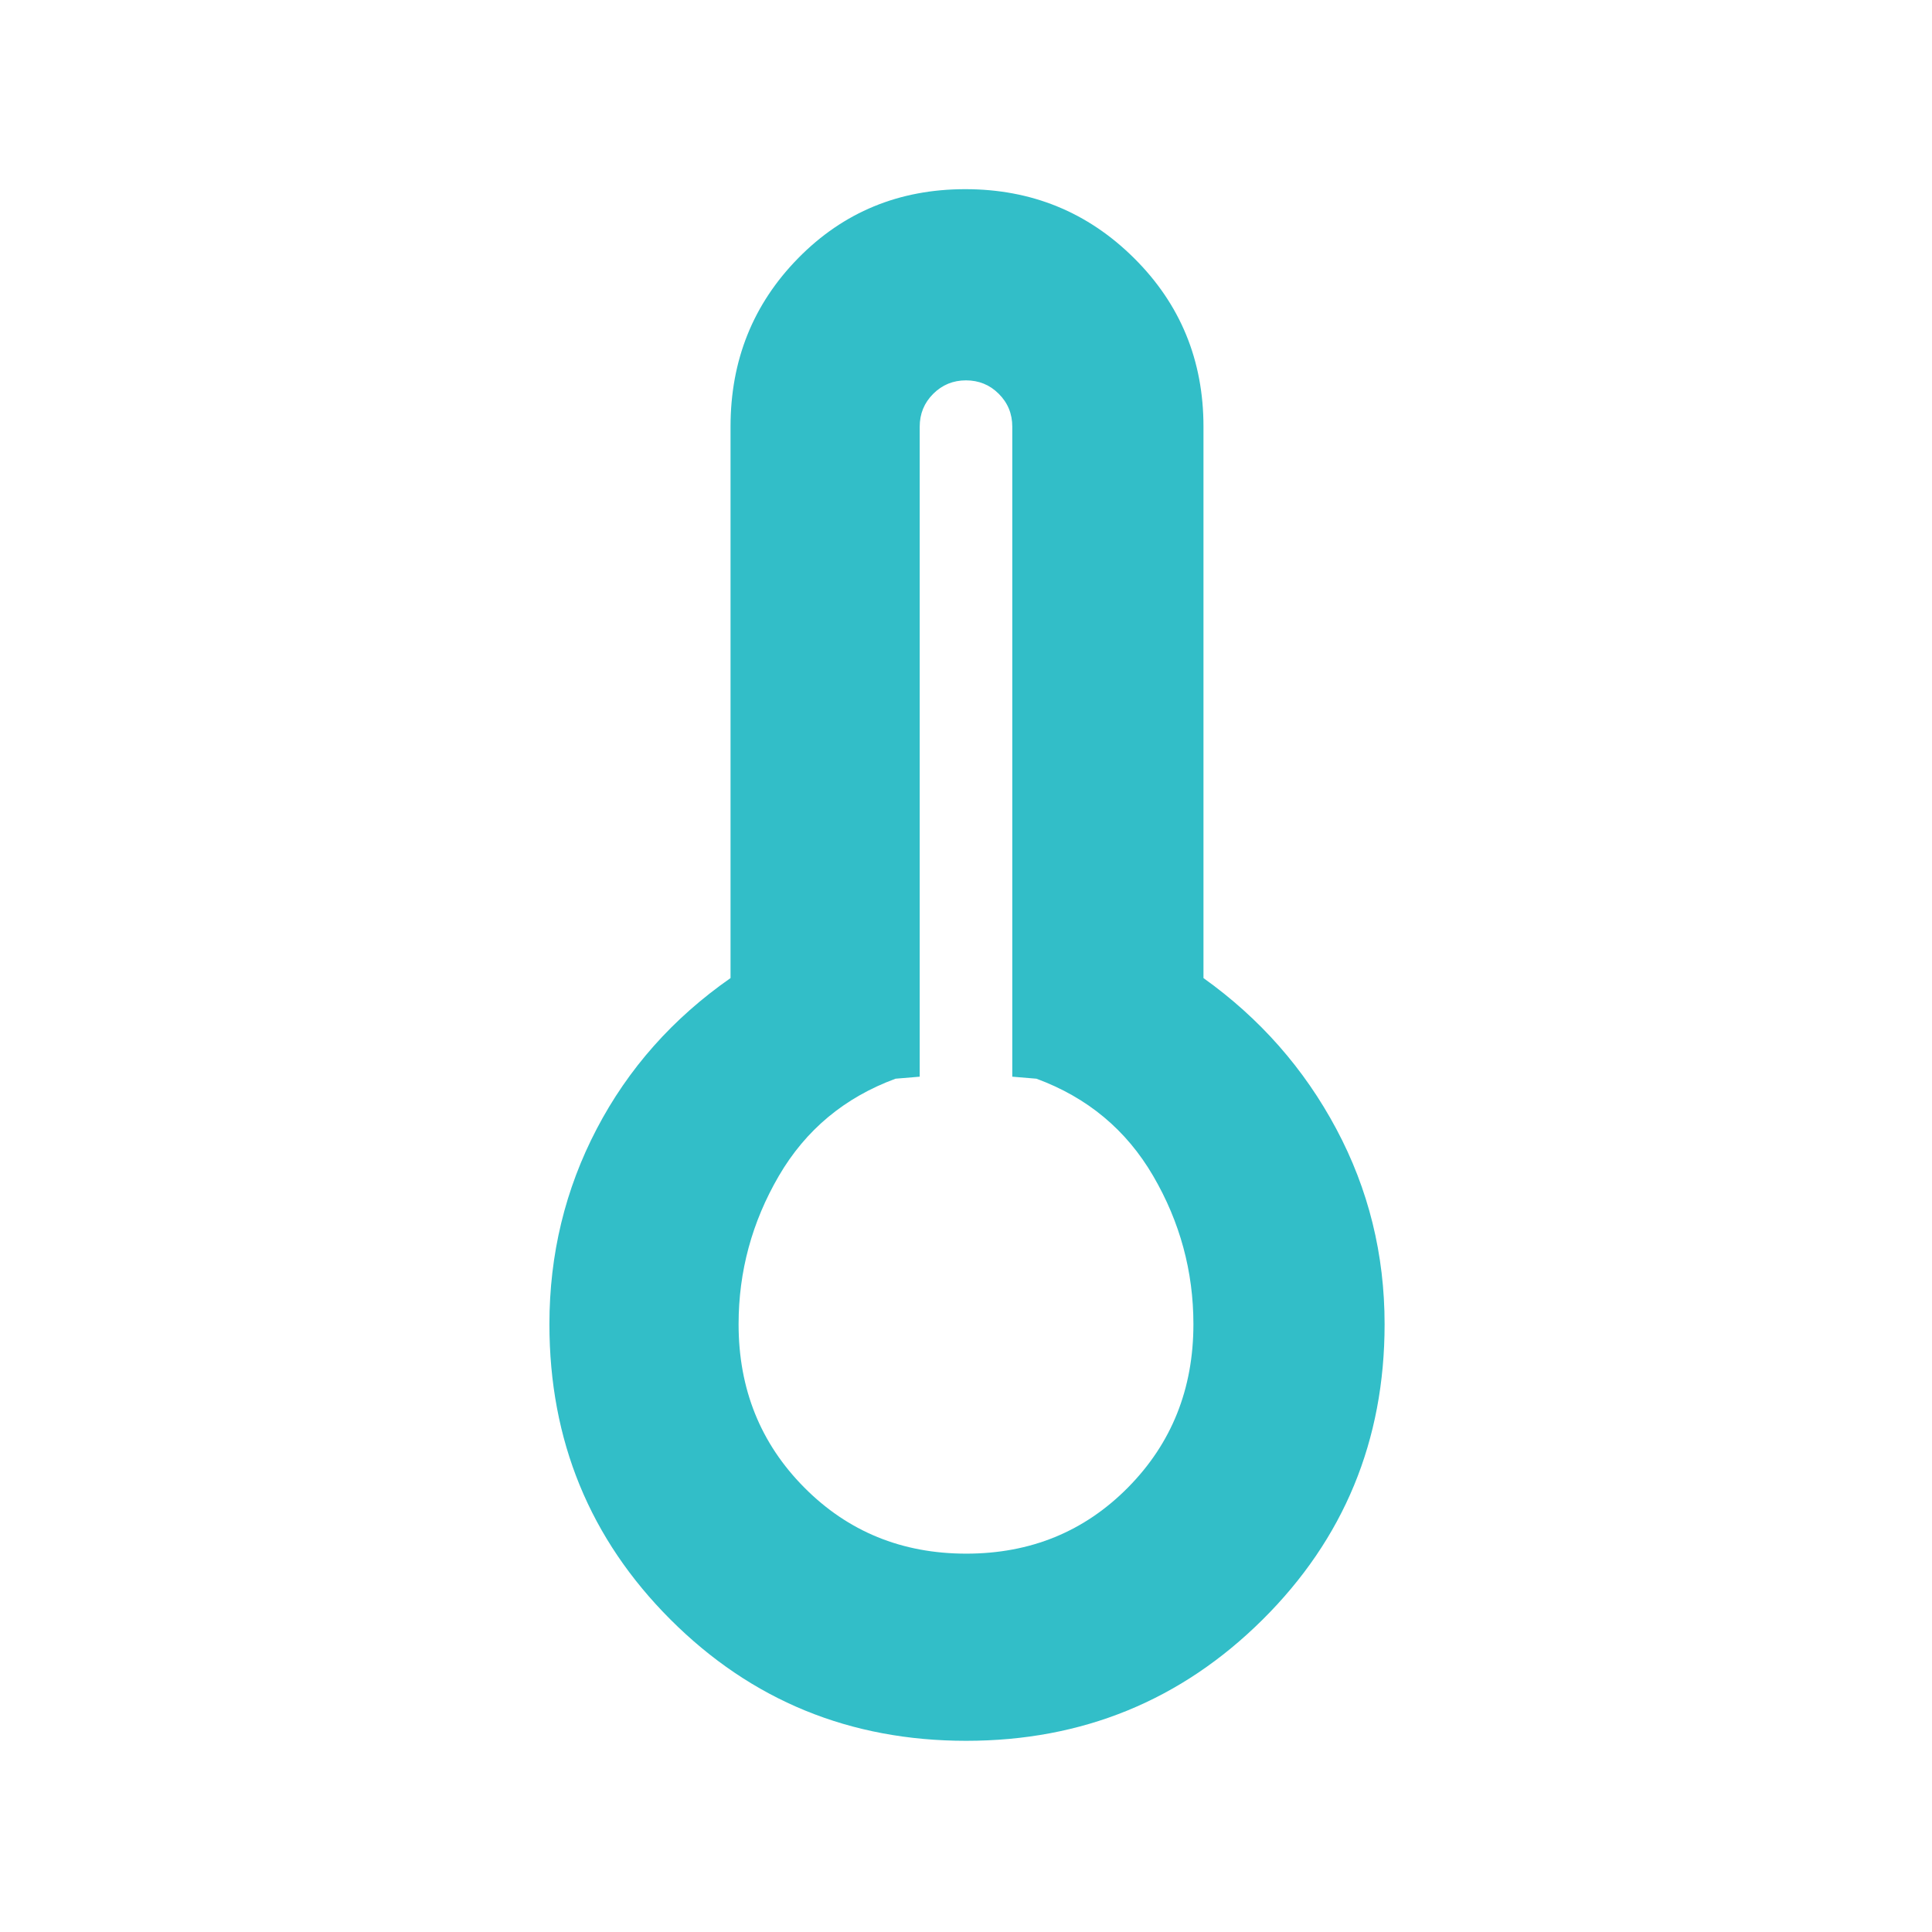 <svg xmlns="http://www.w3.org/2000/svg" height="48" viewBox="0 -960 960 960" width="48"><path fill="rgb(50, 190, 200)" d="M480.08-95q-86.61 0-146.85-60.18Q273-215.36 273-302q0-52.1 23.5-97.05Q320-444 363-474v-274q0-49.5 33.65-83.75 33.64-34.25 83-34.25 49.35 0 83.85 34.25Q598-797.5 598-748v274q42 30 66 74.95T688-302q0 86.64-60.66 146.82Q566.69-95 480.08-95Zm.04-93q47.88 0 80.38-32.88Q593-253.75 593-302q0-39.38-20-73.69Q553-410 515-424l-12-1v-323q0-9.6-6.7-16.3-6.7-6.7-16.3-6.7-9.6 0-16.3 6.7-6.7 6.7-6.7 16.3v323l-12 1q-38 14-58 48.31T367-302q0 48.25 32.62 81.12Q432.24-188 480.12-188ZM480-302Z"/></svg>